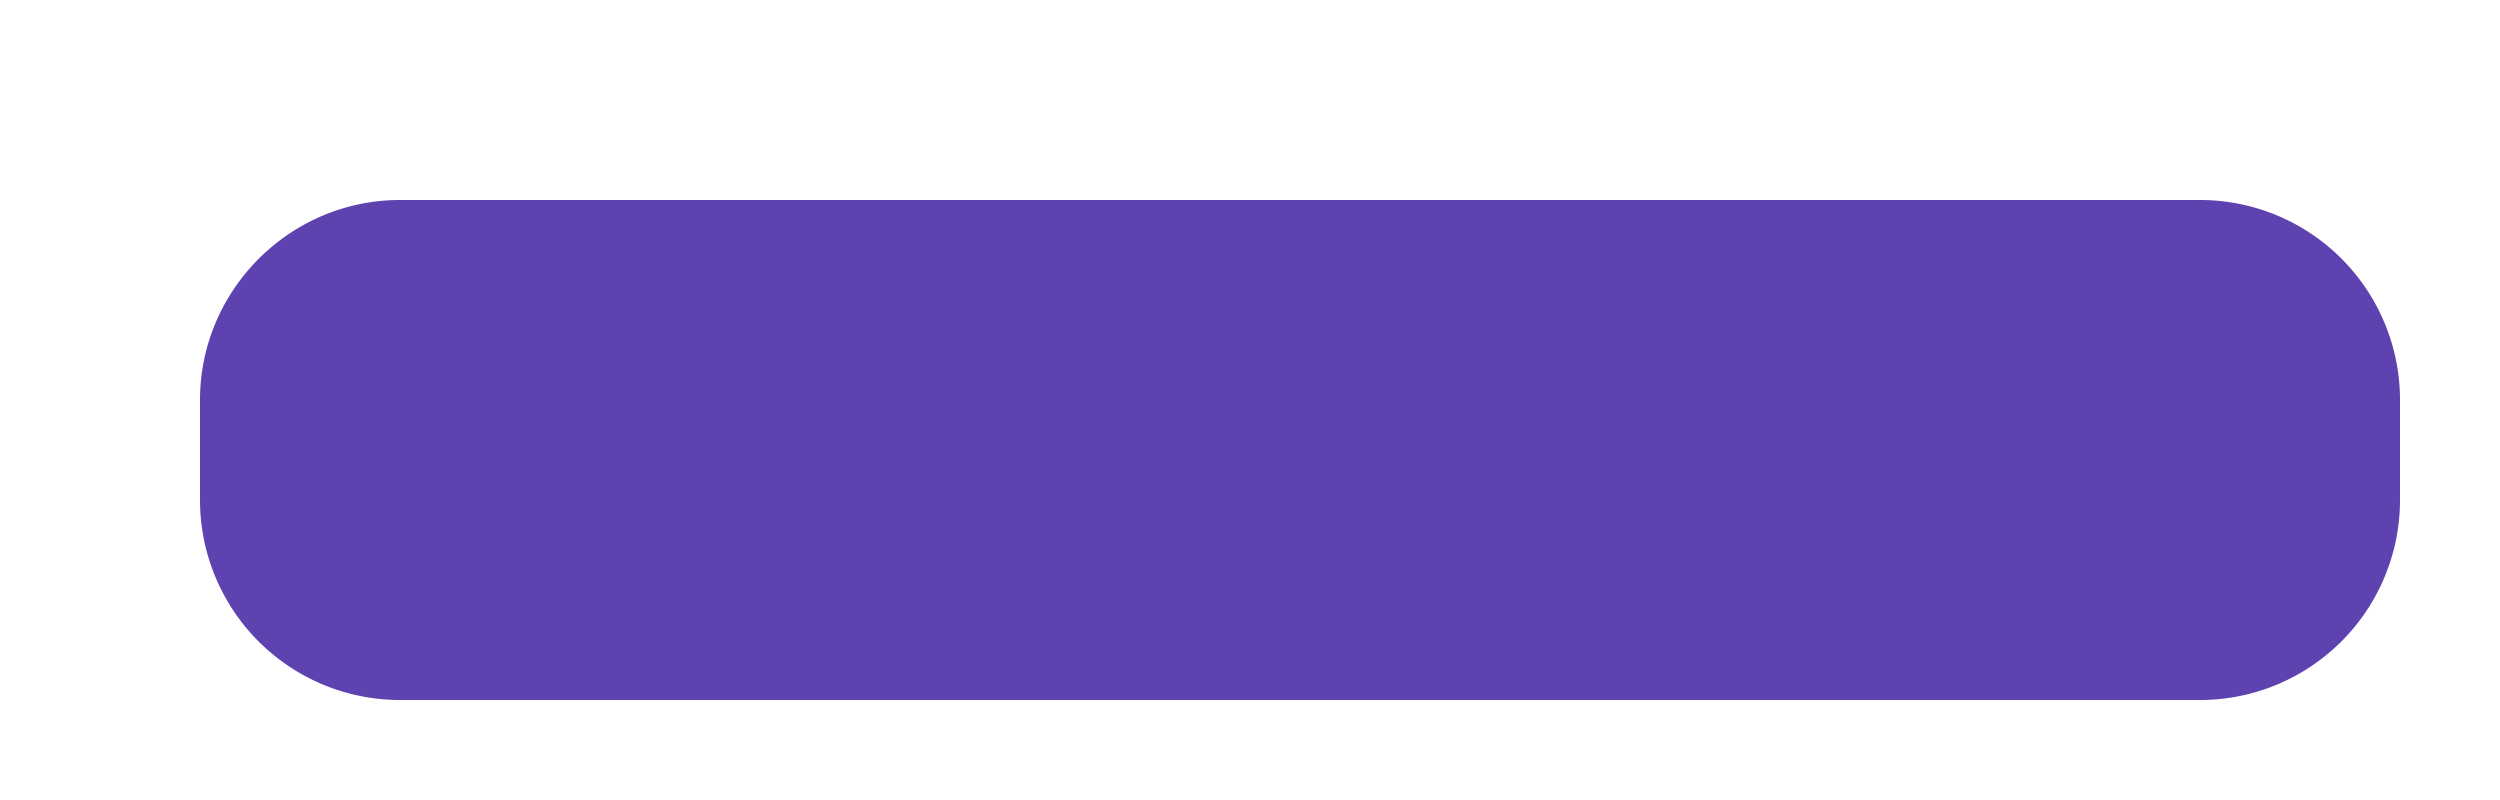 <svg xmlns="http://www.w3.org/2000/svg" xmlns:xlink="http://www.w3.org/1999/xlink" width="25" height="8" viewBox="0 0 25 8"><defs><path id="a" d="M1088 3482c0-1.1.9-2 2-2h18a2 2 0 0 1 2 2v1a2 2 0 0 1-2 2h-18a2 2 0 0 1-2-2z"/></defs><g transform="translate(-1086 -3478)"><use fill="#5e42b0" xlink:href="#a"/></g></svg>